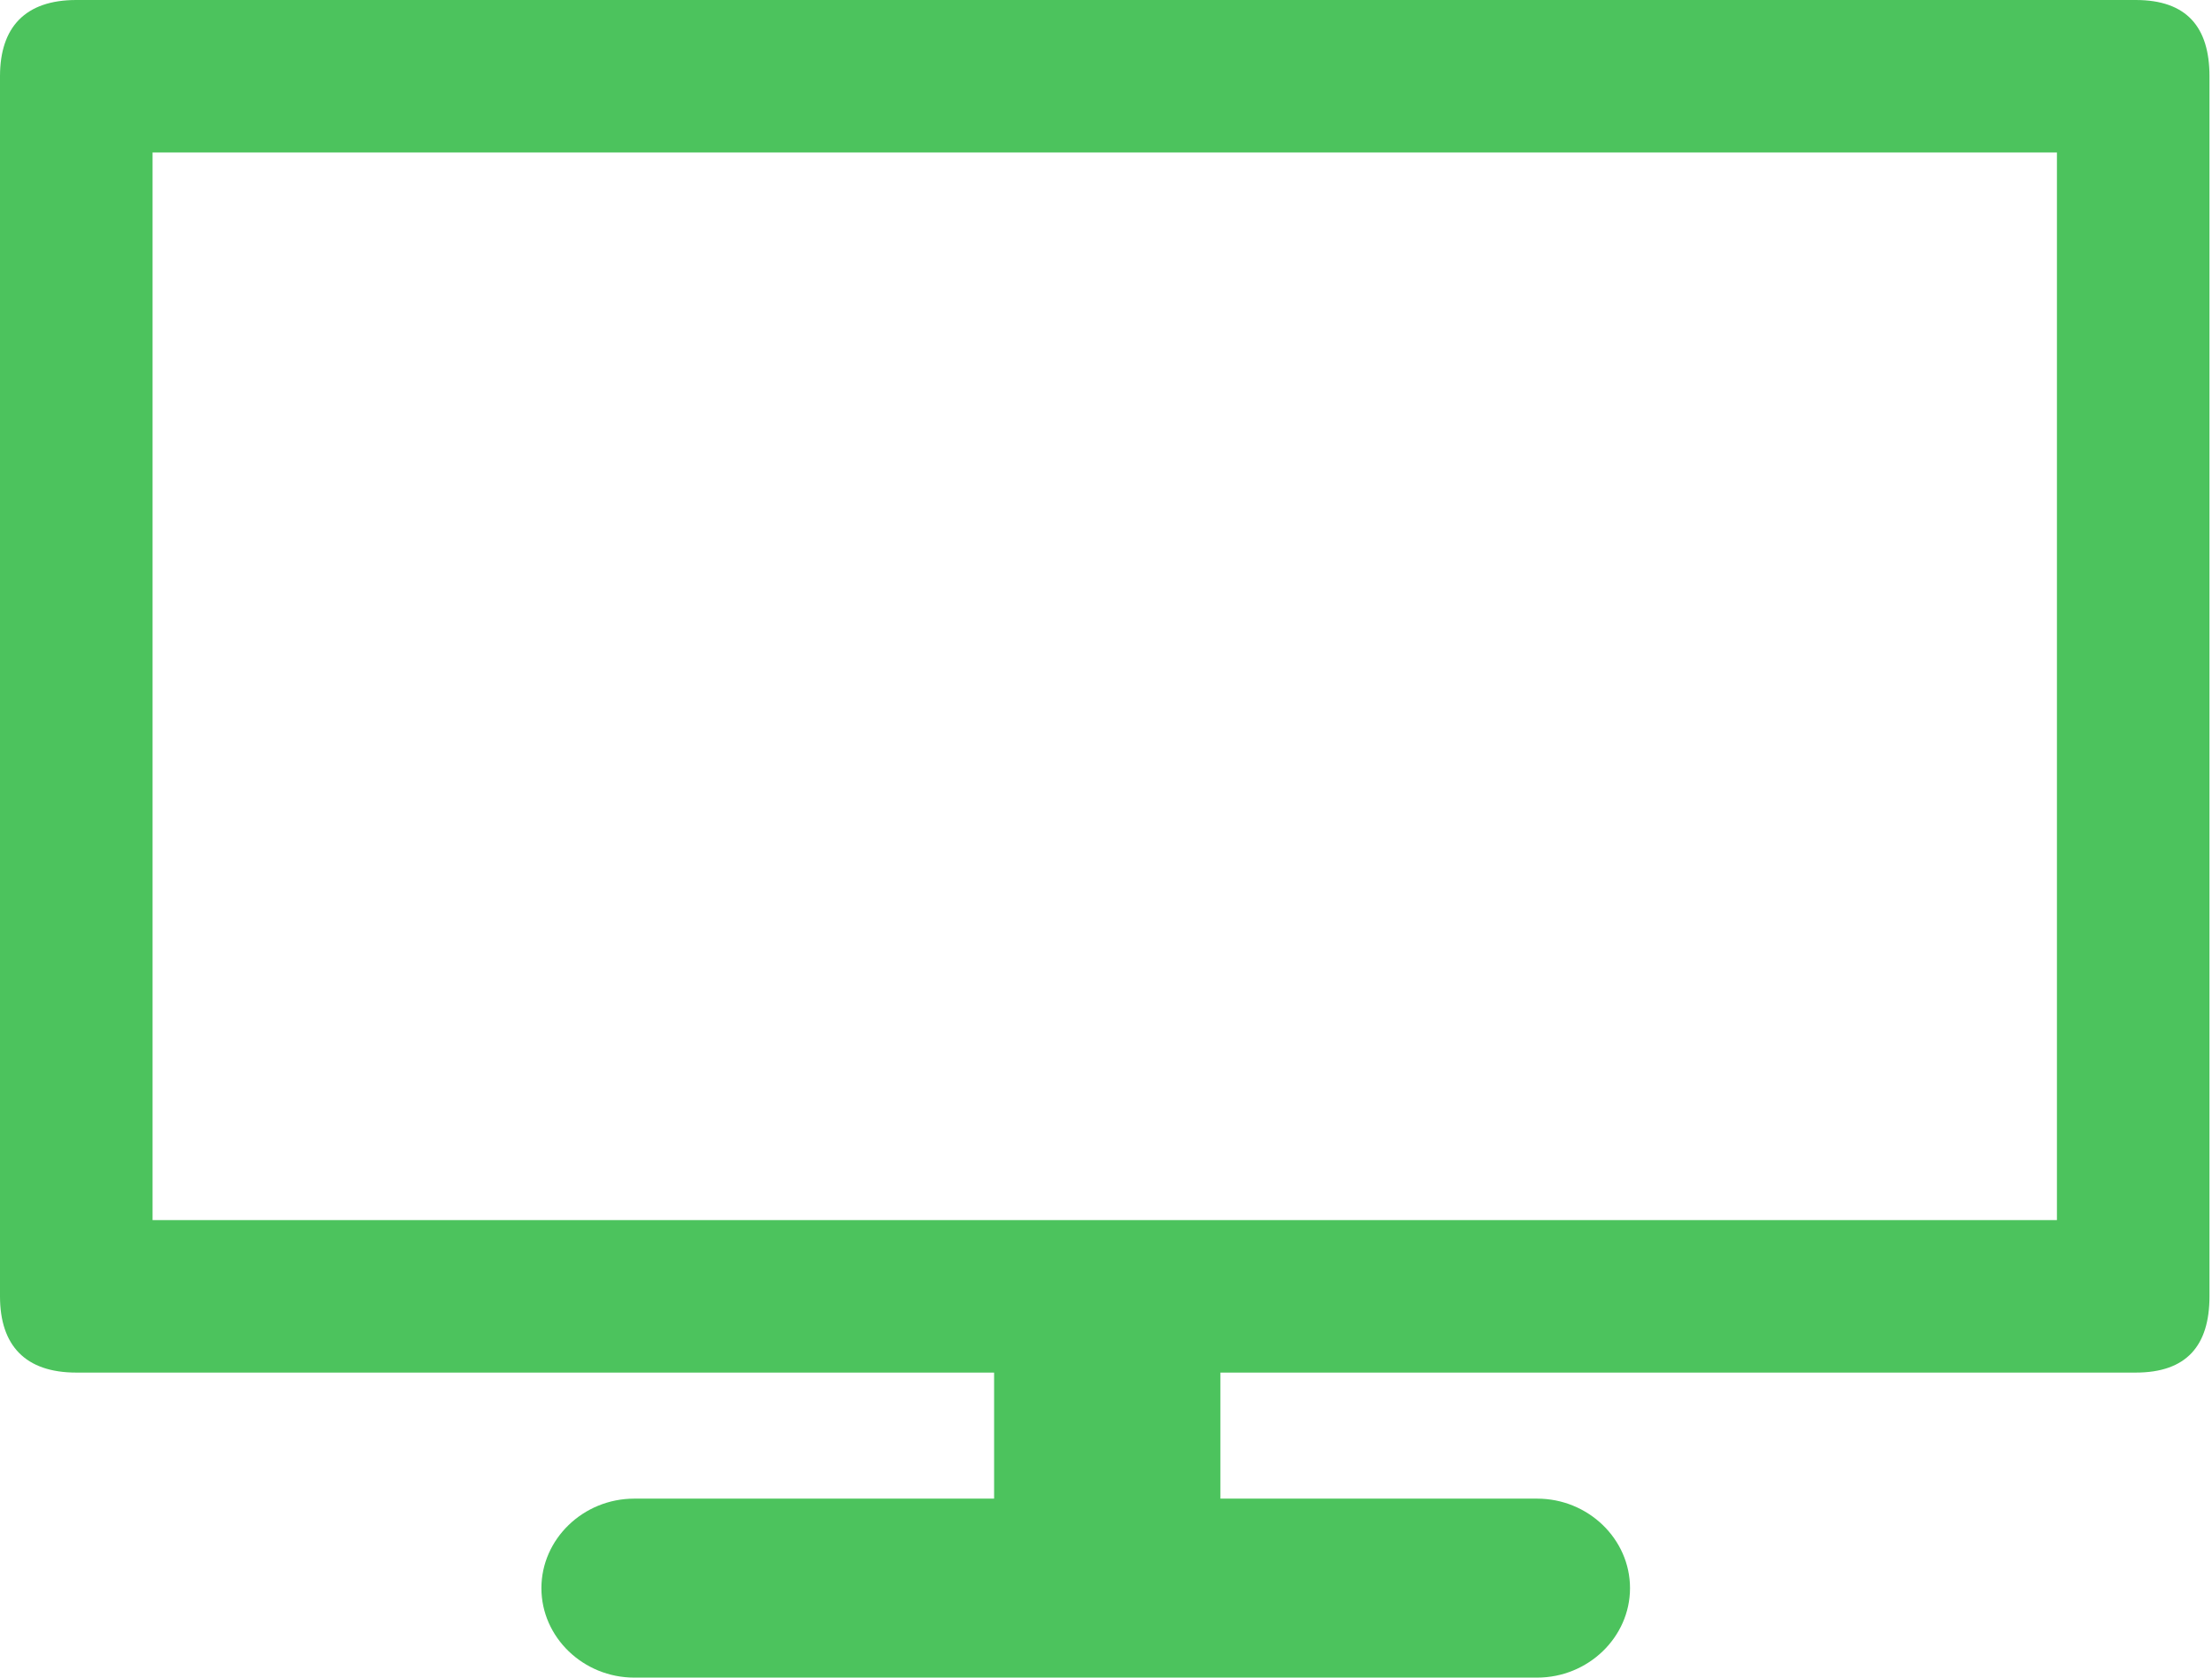 <svg width="29" height="22" viewBox="0 0 29 22" fill="none" xmlns="http://www.w3.org/2000/svg">
<path d="M28 2.22135e-07L1 0C0.332 0 0 0.356 0 1V17C0 17.644 0.332 18 1 18H13.033V19.653H8.315C7.647 19.653 7.098 20.182 7.098 20.827C7.098 21.471 7.647 22 8.315 22H20.152C20.821 22 21.37 21.471 21.37 20.827C21.37 20.182 20.821 19.653 20.152 19.653H16V18H28C28.669 18 28.967 17.644 28.967 17V1C28.967 0.356 28.669 2.22135e-07 28 2.22135e-07ZM26.967 16H2V2L26.967 2V16Z" fill="#4CC35D"/>
</svg>
